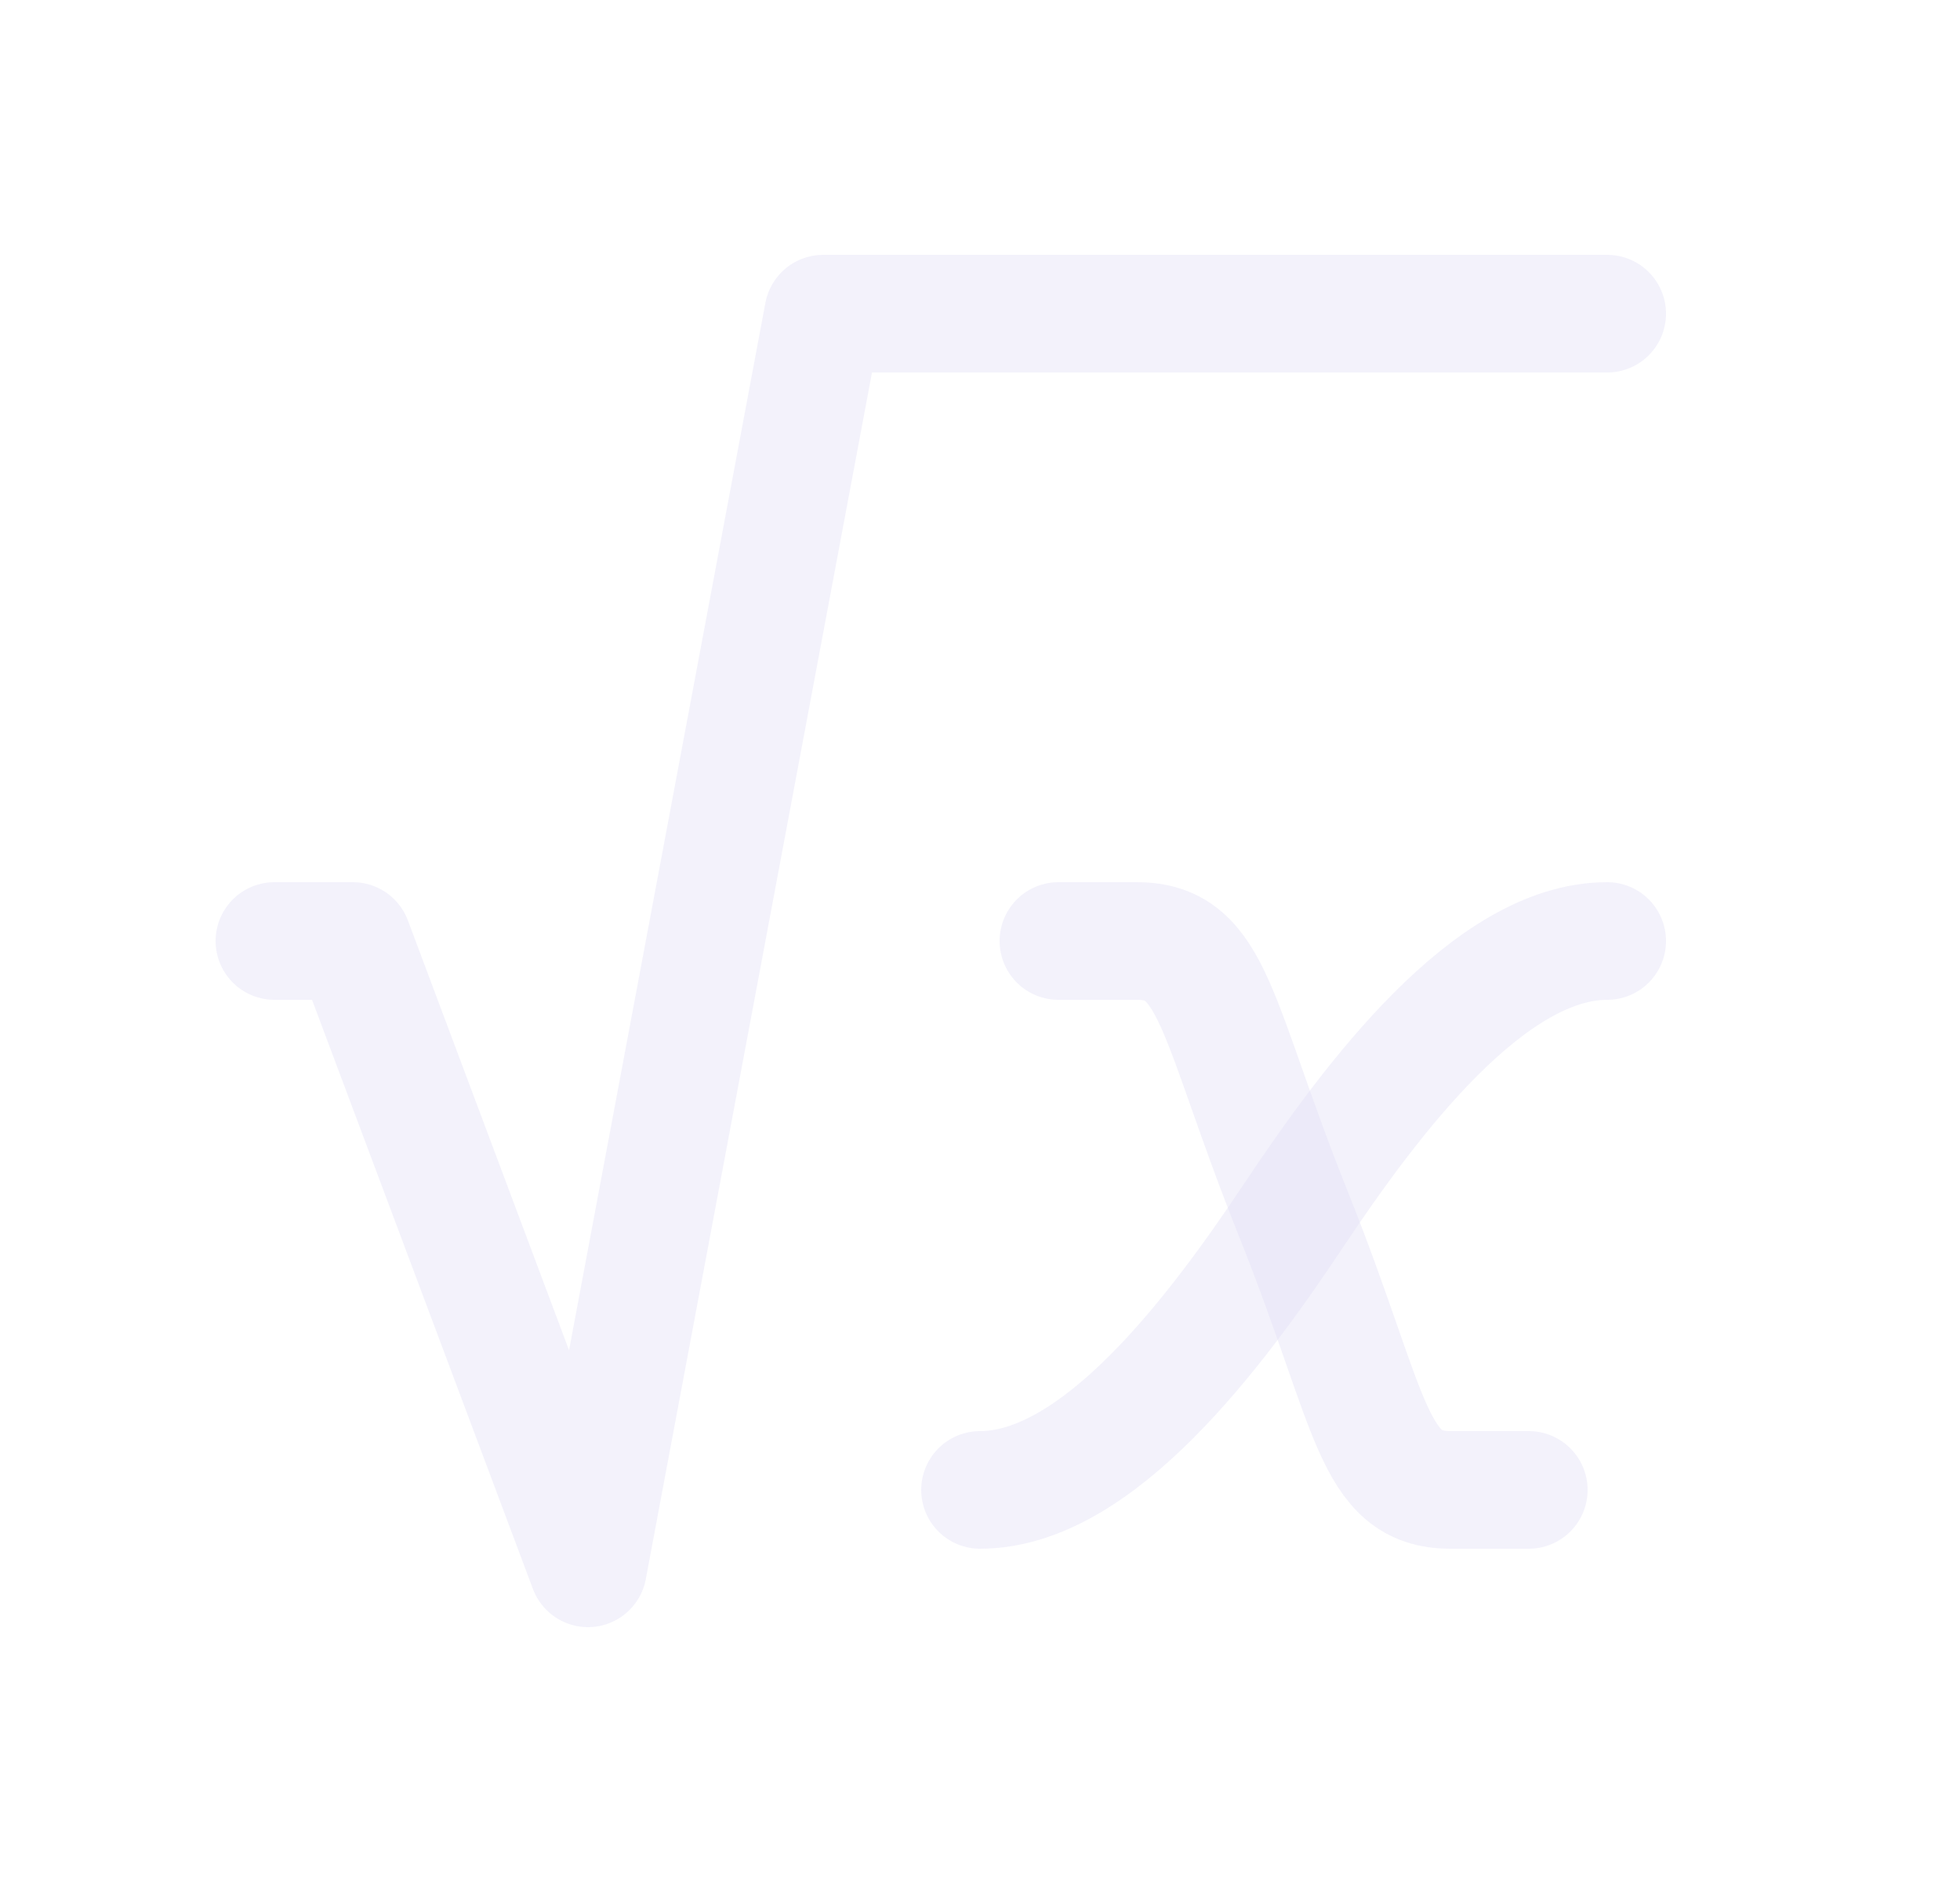 <svg width="25" height="24" viewBox="0 0 25 24" fill="none" xmlns="http://www.w3.org/2000/svg">
<path d="M13.5 12H14.5C15.5 12 15.5 13 16.516 15.527C17.5 18 17.5 19 18.5 19H19.5" stroke="#E1DEF5" stroke-opacity="0.4" stroke-width="1.5" stroke-linecap="round" stroke-linejoin="round"/>
<path d="M12.5 19C14 19 15.5 17 16.5 15.5C17.5 14 19 12 20.5 12" stroke="#E1DEF5" stroke-opacity="0.4" stroke-width="1.5" stroke-linecap="round" stroke-linejoin="round"/>
<path d="M3.5 12H4.5L7.5 20L10.5 4H20.5" stroke="#E1DEF5" stroke-opacity="0.4" stroke-width="1.5" stroke-linecap="round" stroke-linejoin="round"/>
</svg>
